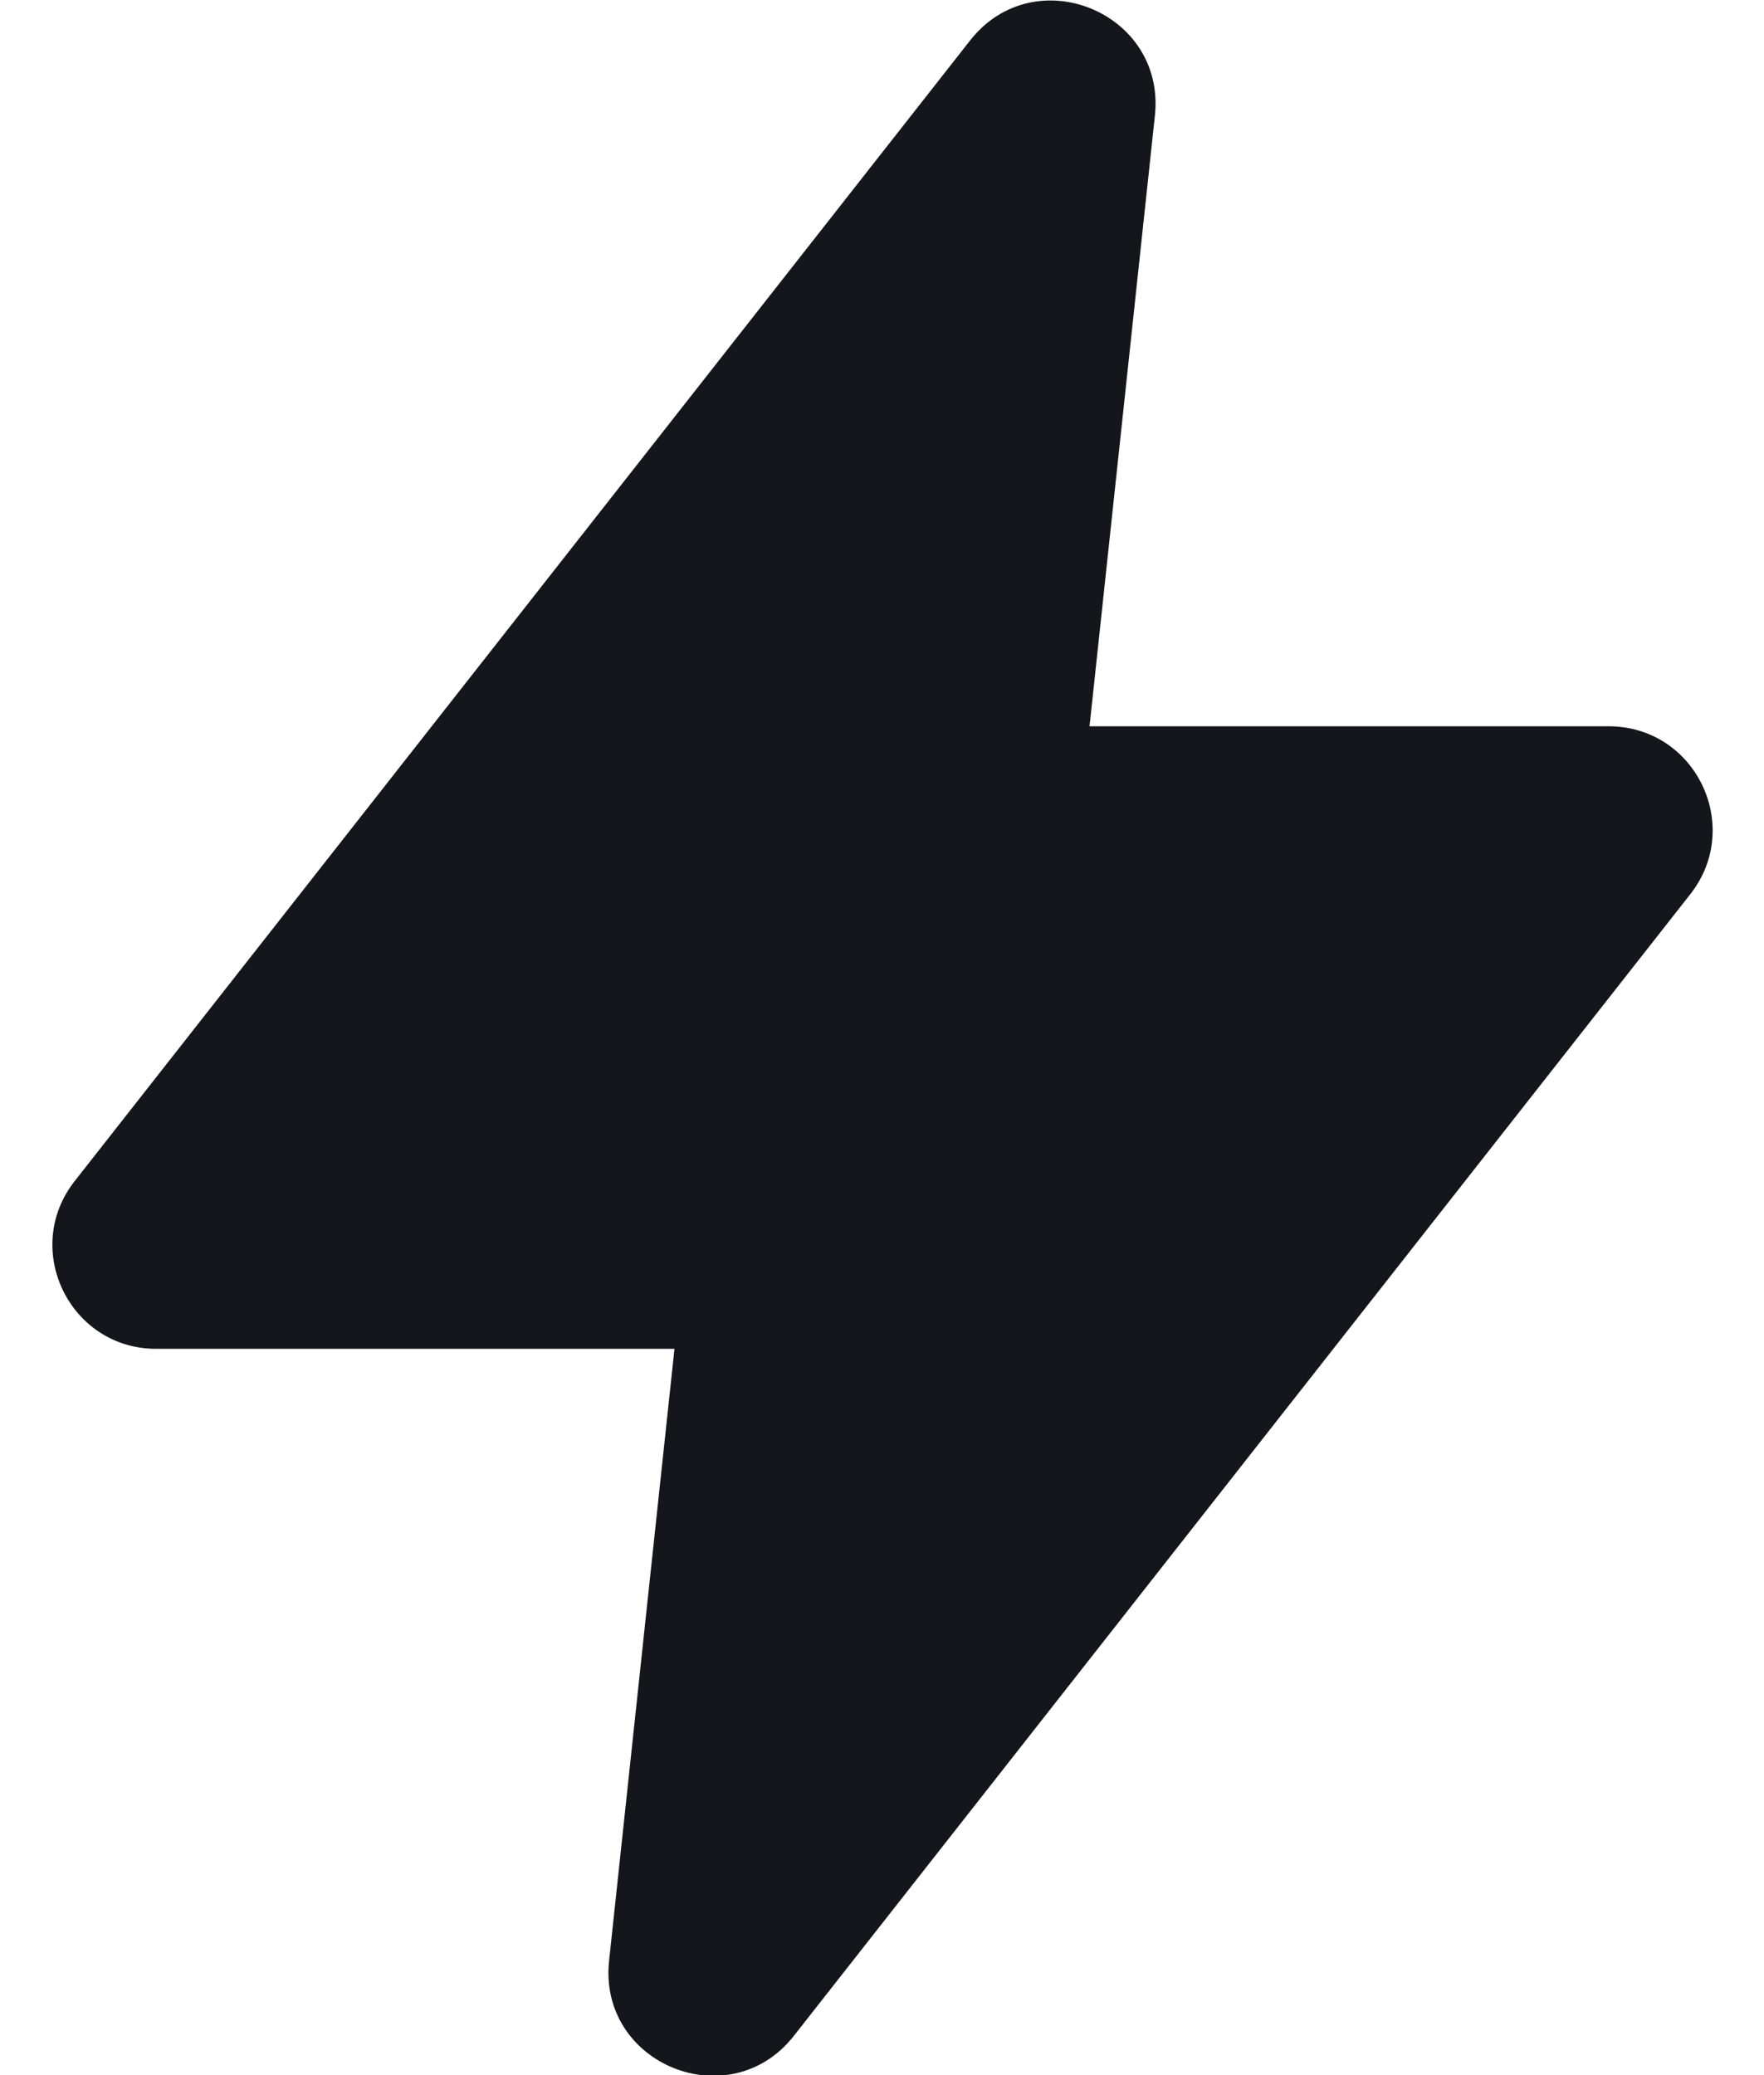 <svg width="17" height="20" viewBox="0 0 17 20" fill="none"
    xmlns="http://www.w3.org/2000/svg">
    <path d="M0.72 11.383L9.349 0.39C9.969 -0.4 11.236 0.116 11.13 1.114L10.5 7H15.503C16.338 7 16.805 7.961 16.29 8.618L7.651 19.621C7.031 20.411 5.763 19.896 5.87 18.897L6.5 13H1.506C0.672 13 0.205 12.039 0.72 11.383Z" fill="#14161B"/>
</svg>
    